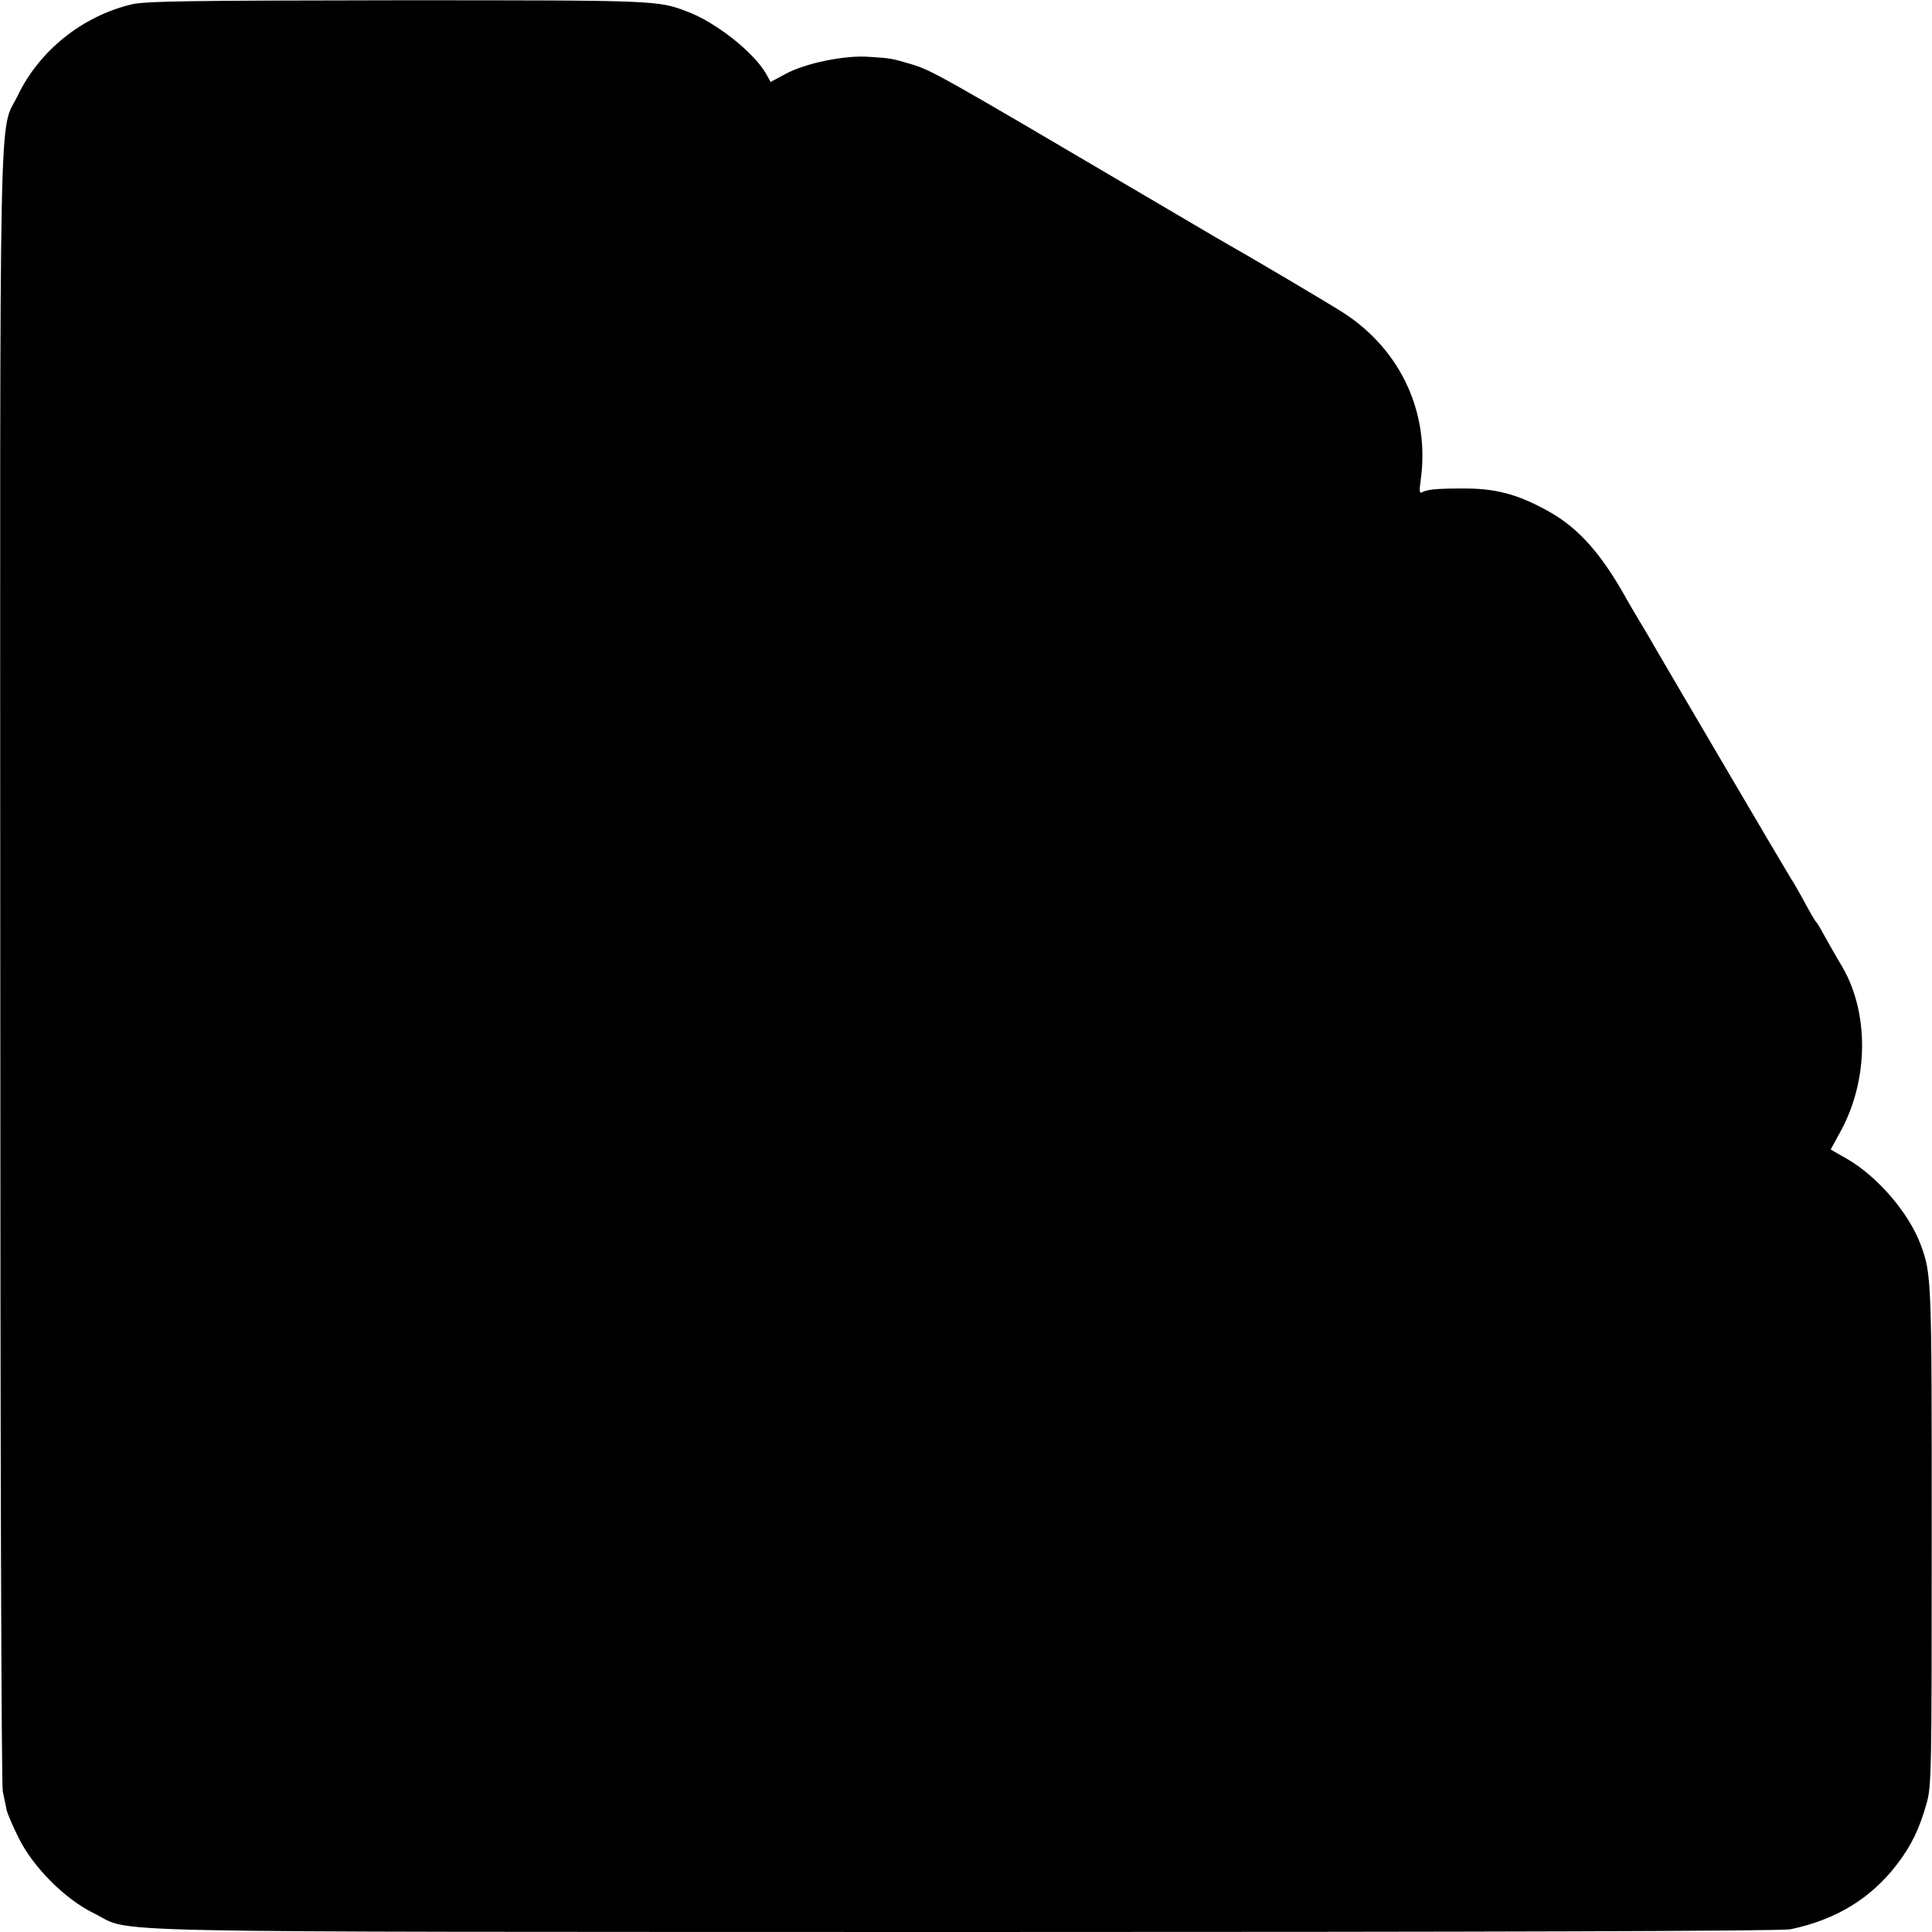 <?xml version="1.0" standalone="no"?>
<!DOCTYPE svg PUBLIC "-//W3C//DTD SVG 20010904//EN"
 "http://www.w3.org/TR/2001/REC-SVG-20010904/DTD/svg10.dtd">
<svg version="1.0" xmlns="http://www.w3.org/2000/svg"
 width="700pt" height="700pt" viewBox="0 0 700 700"
 preserveAspectRatio="xMidYMid meet">
<g transform="translate(0,700) scale(0.1,-0.1)"
fill="#000000" stroke="none">
<path d="M476 6984 c-178 -43 -333 -167 -411 -329 -70 -144 -65 113 -64 -3150
0 -1765 4 -2968 9 -2995 5 -25 12 -56 14 -68 3 -13 22 -58 43 -100 52 -106
168 -223 273 -274 149 -73 -117 -67 3153 -68 1921 0 2964 3 2995 10 165 35
290 111 385 235 52 68 81 127 108 223 17 61 18 118 18 966 0 930 0 949 -40
1056 -42 114 -155 246 -265 310 l-61 35 38 70 c99 184 101 424 5 590 -13 22
-33 56 -44 76 -42 75 -47 84 -52 89 -5 5 -16 24 -57 99 -14 25 -29 51 -33 56
-6 8 -442 750 -500 850 -9 17 -32 55 -50 85 -18 30 -38 64 -44 75 -93 168
-176 261 -283 321 -114 64 -196 86 -323 84 -87 0 -122 -4 -138 -14 -9 -5 -10
6 -5 41 35 244 -70 473 -277 608 -54 35 -333 200 -460 272 -19 11 -134 79
-255 150 -759 447 -778 457 -852 480 -74 22 -76 22 -154 27 -86 7 -232 -23
-303 -62 l-54 -29 -17 31 c-46 78 -181 185 -285 224 -108 41 -109 41 -1050 41
-750 -1 -915 -3 -964 -15z"/>
</g>
</svg>
